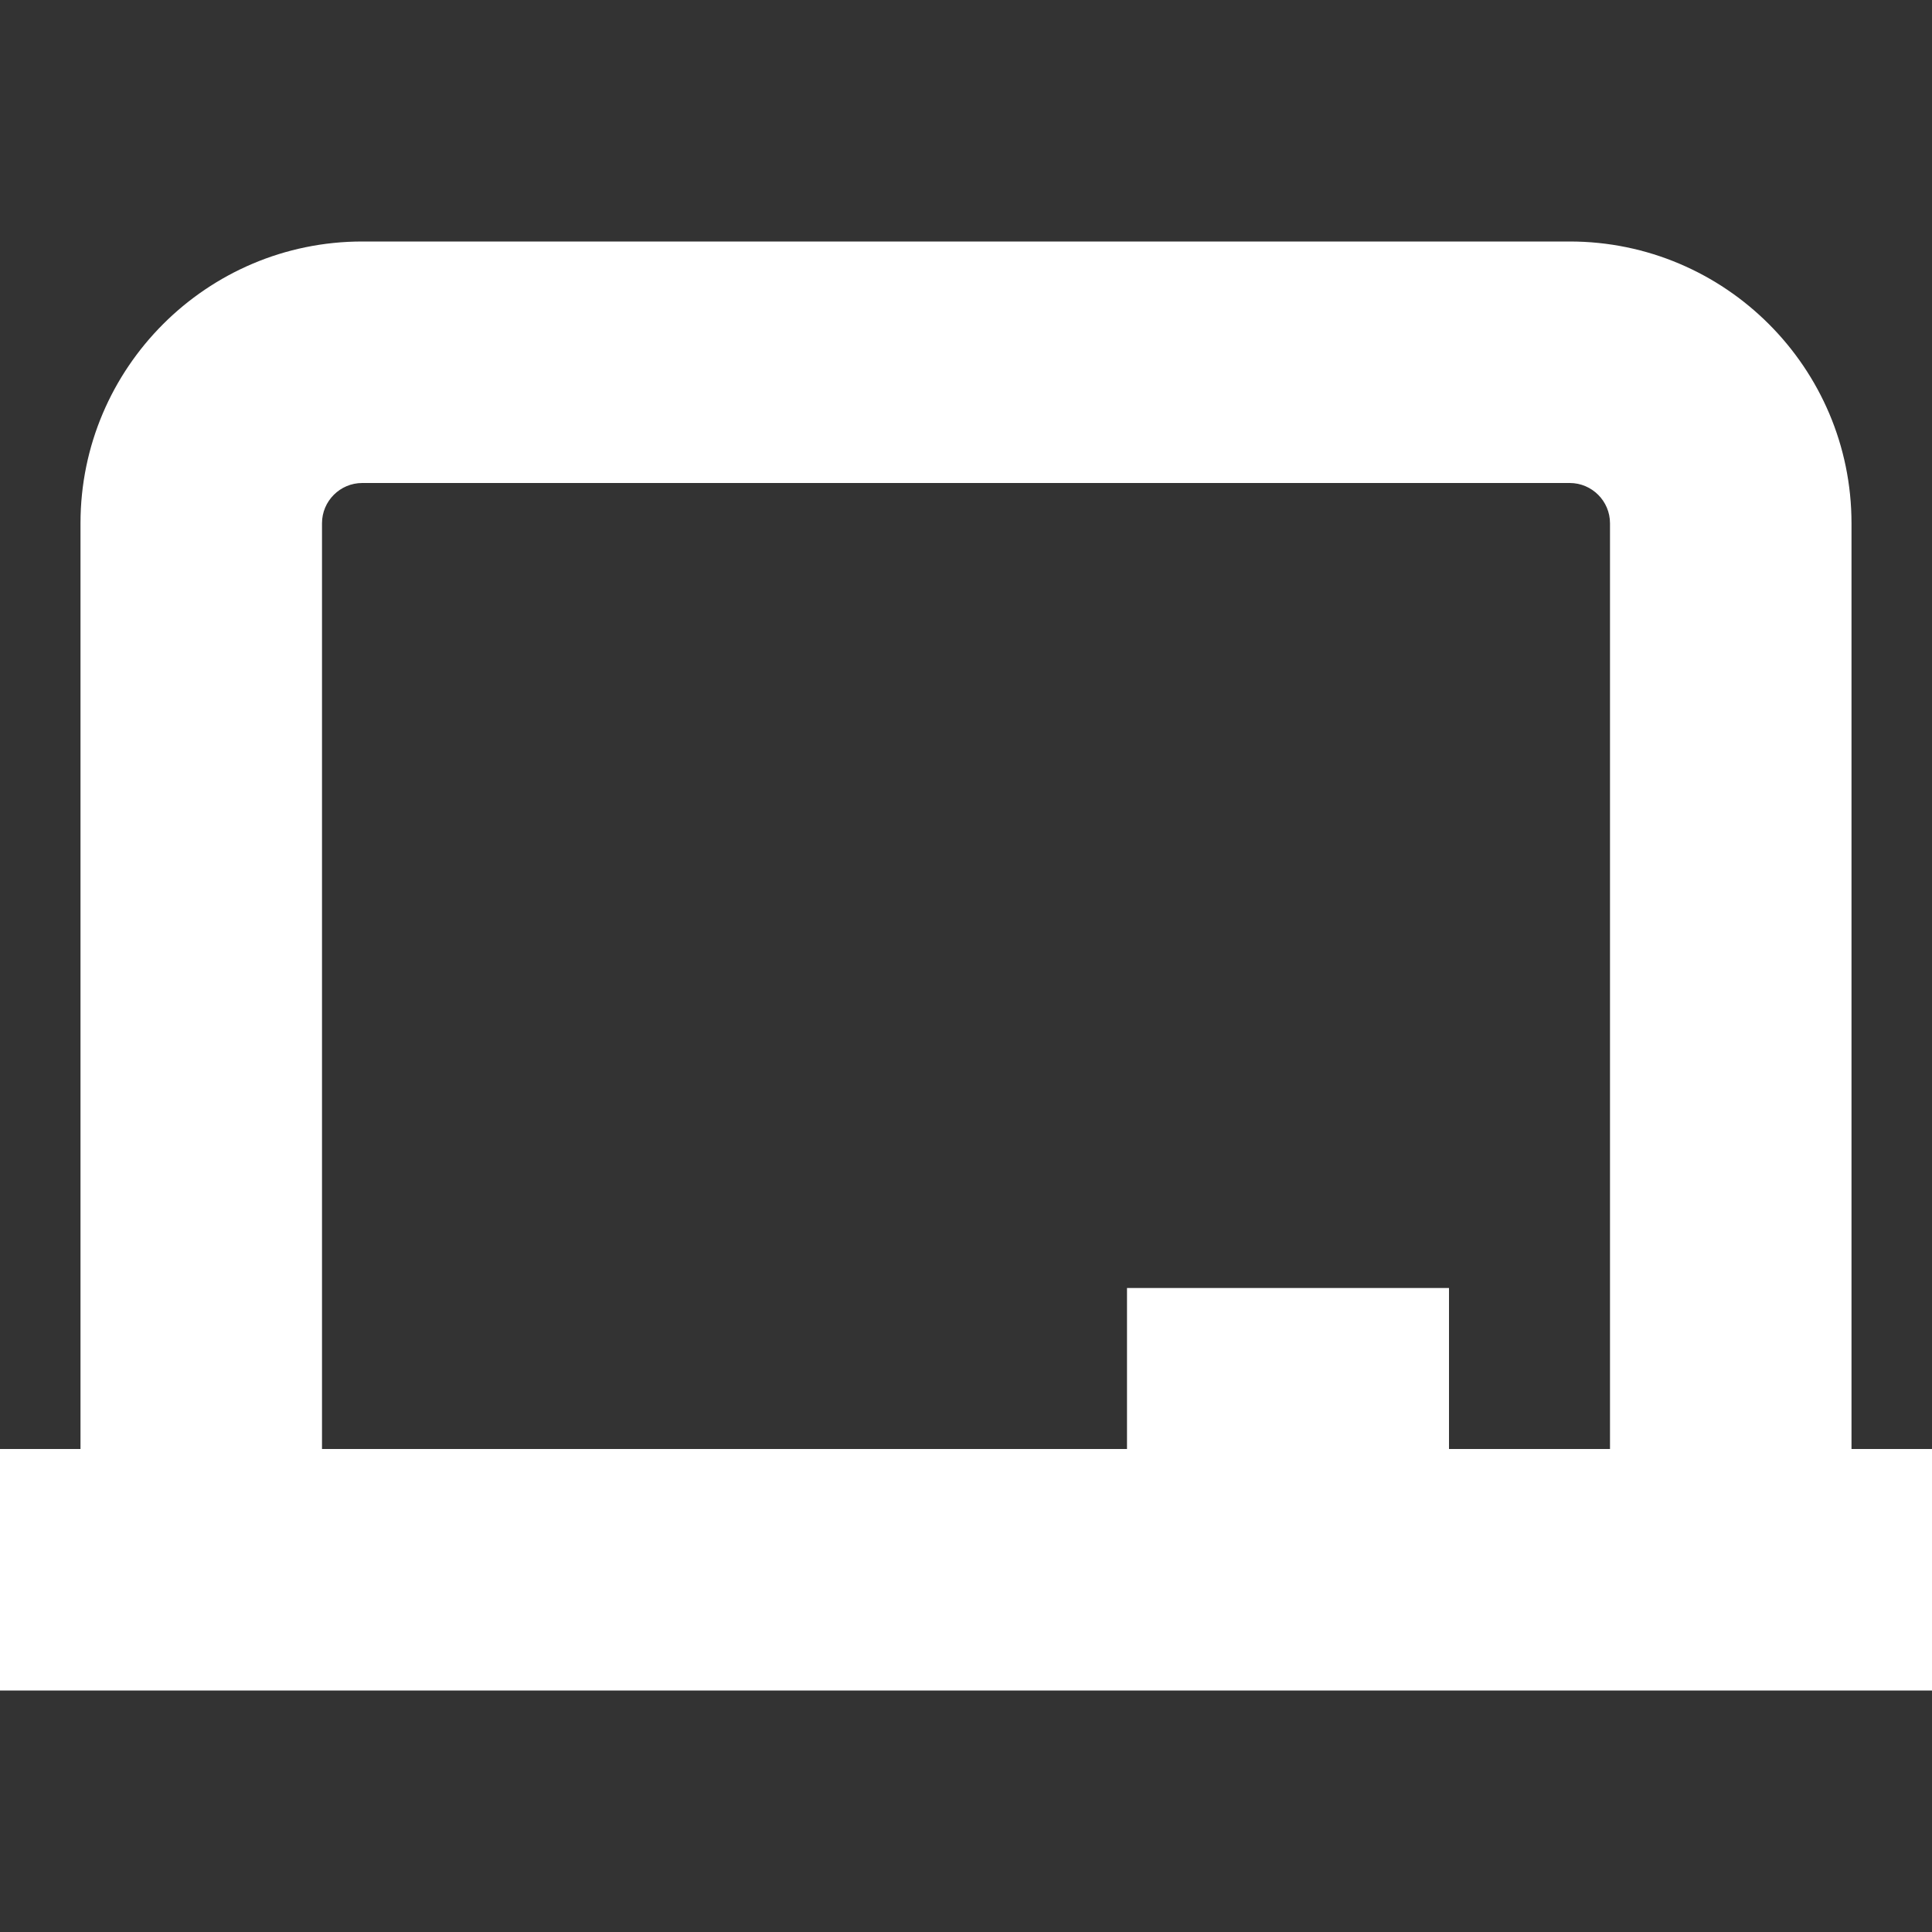<?xml version="1.0" encoding="UTF-8" standalone="no"?>
<svg
   id="Layer_1"
   data-name="Layer 1"
   viewBox="0 0 24 24"
   version="1.1"
   xmlns="http://www.w3.org/2000/svg"
   xmlns:svg="http://www.w3.org/2000/svg">
  <rect x="0" y="0" width="24" height="24" fill="#333333" stroke="none"/>
  <defs
     id="defs1" />
  <path
     d="m23,18V6.5c0-1.93-1.57-3.5-3.5-3.5H4.5c-1.93,0-3.5,1.57-3.5,3.5v11.5H0v3h24v-3h-1ZM4,6.5c0-.275.224-.5.5-.5h15c.276,0,.5.225.5.5v11.5h-2v-2h-4v2H4V6.5Z"
     id="path1"
     style="fill:#ffffff;fill-opacity:1" />
</svg>
